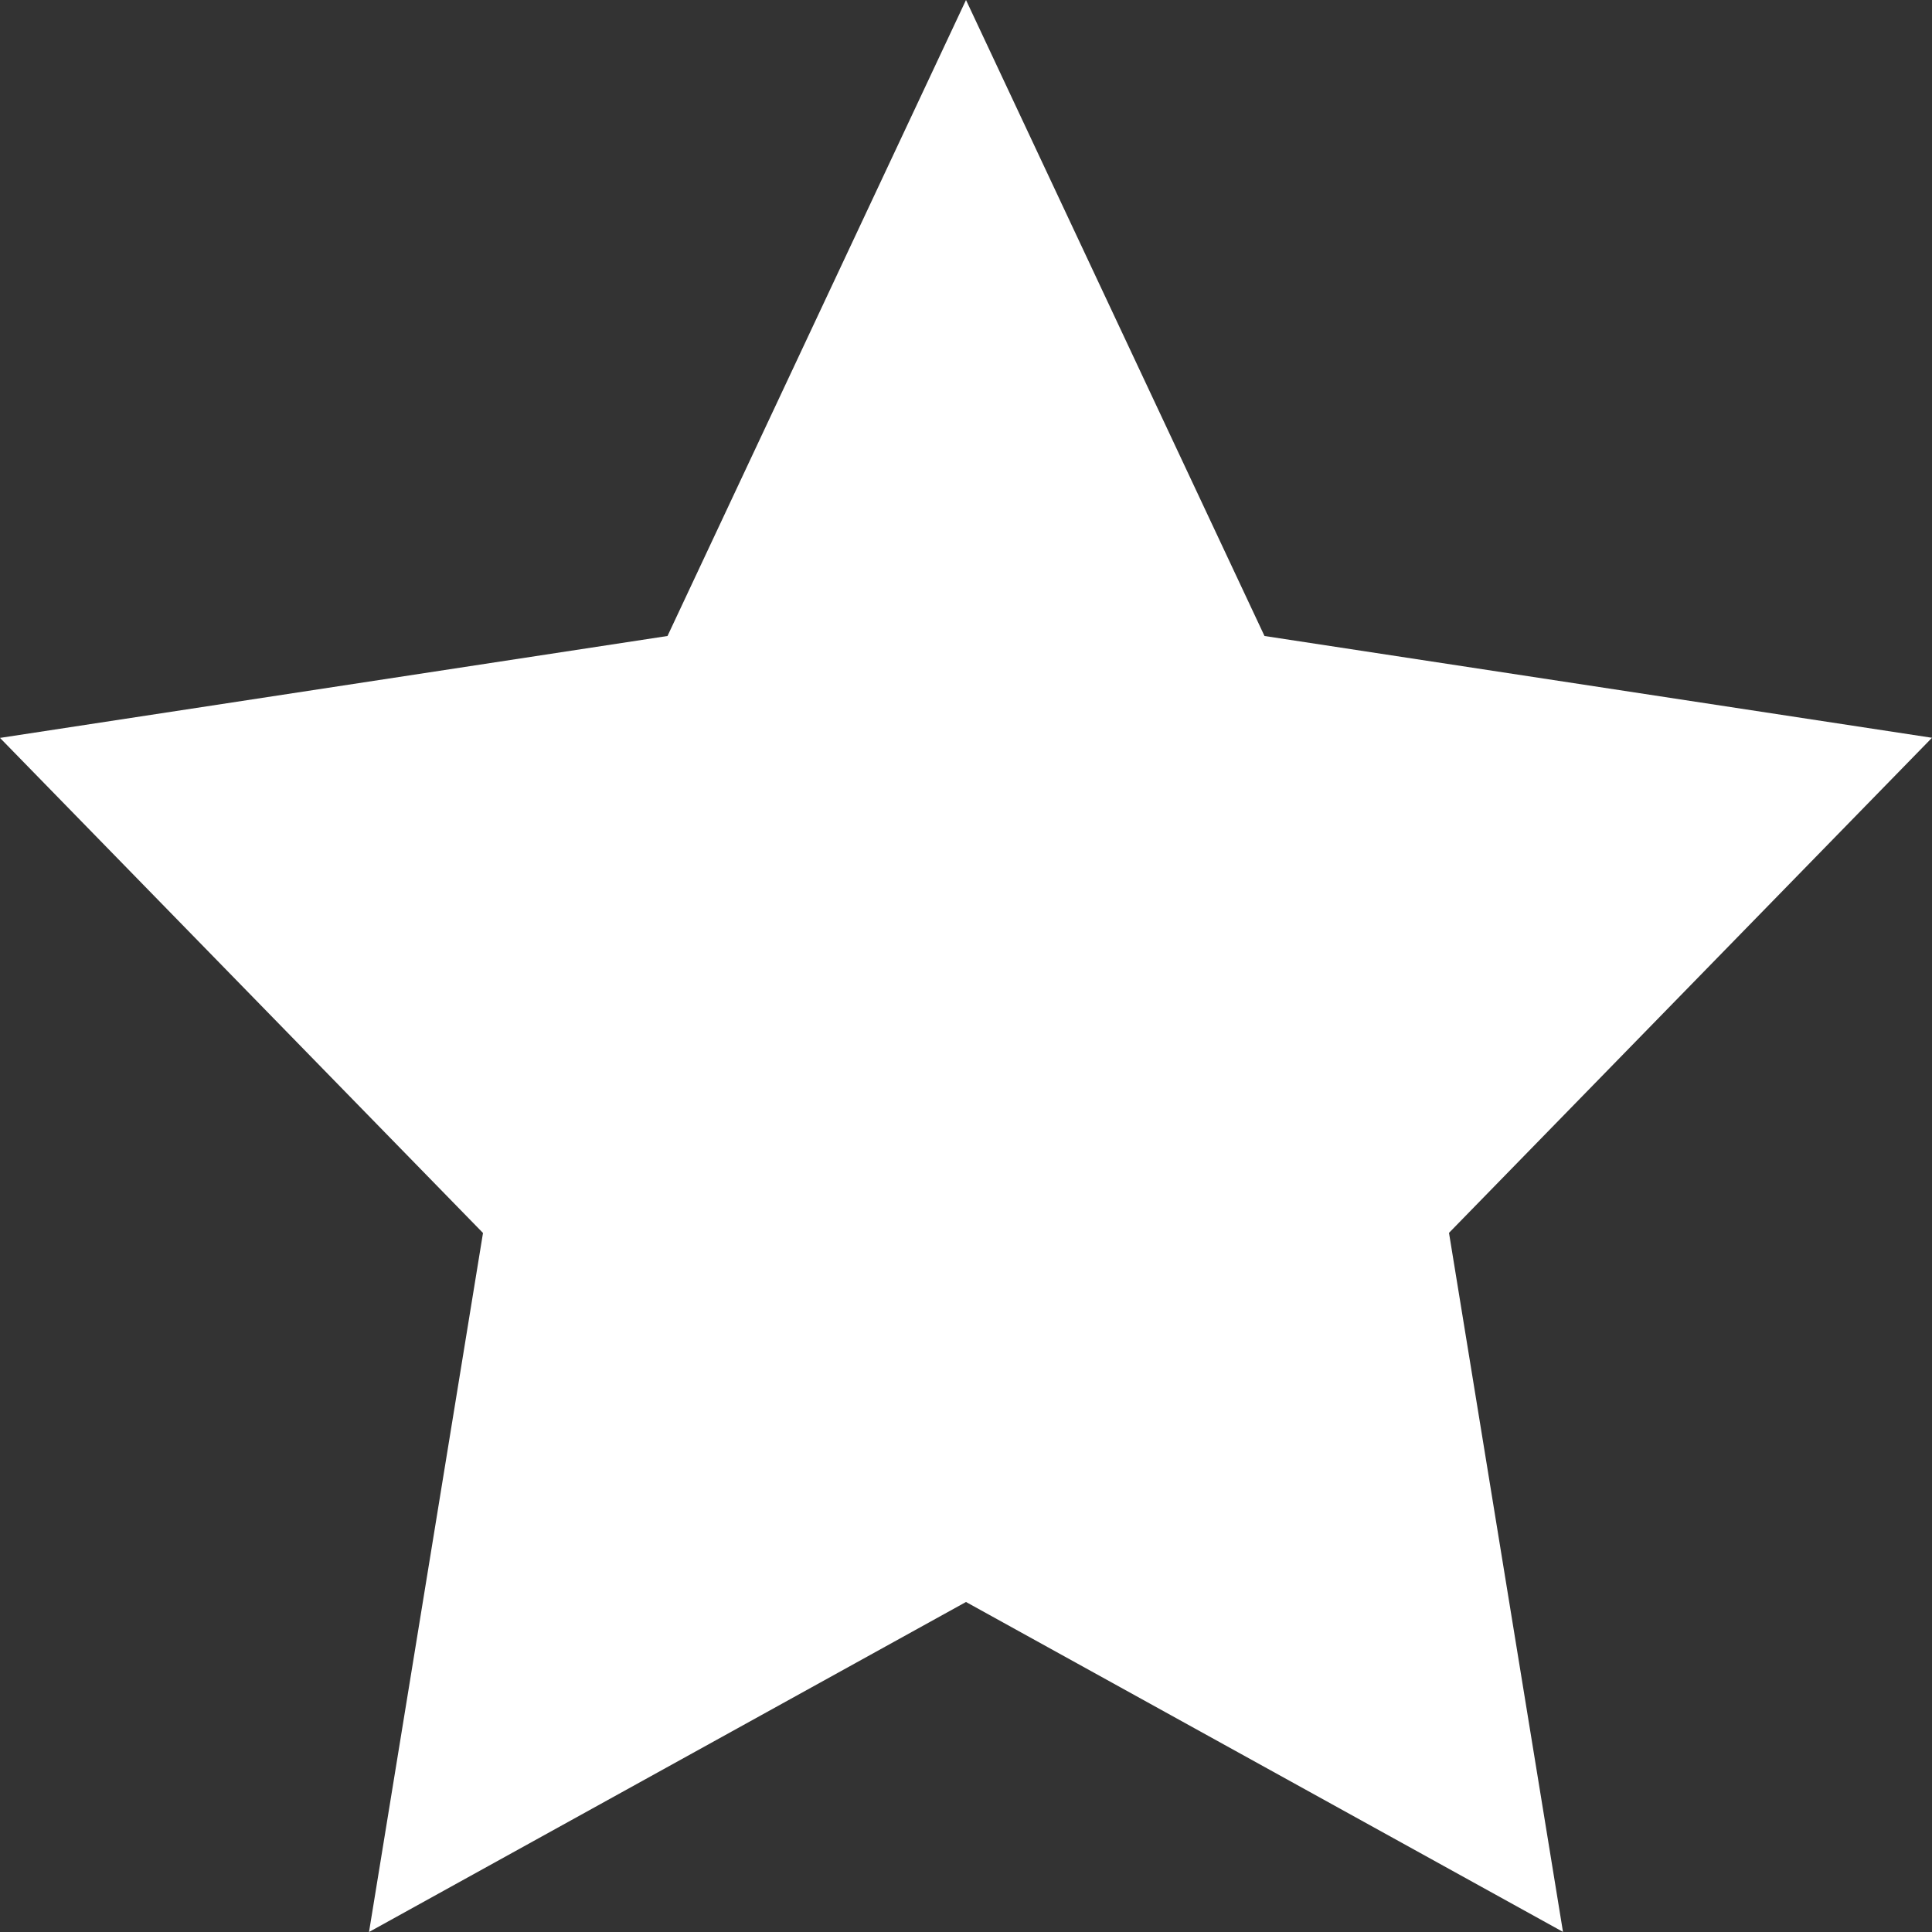 <svg width="16" height="16" xmlns="http://www.w3.org/2000/svg"><rect width="100%" height="100%" fill="#333333" stroke="none"/><path fill="#fff" d="M8 13.267L3.056 16 4 10.211l-4-4.1 5.528-.844L8 0l2.472 5.267L16 6.11l-4 4.1.944 5.789z"/></svg>